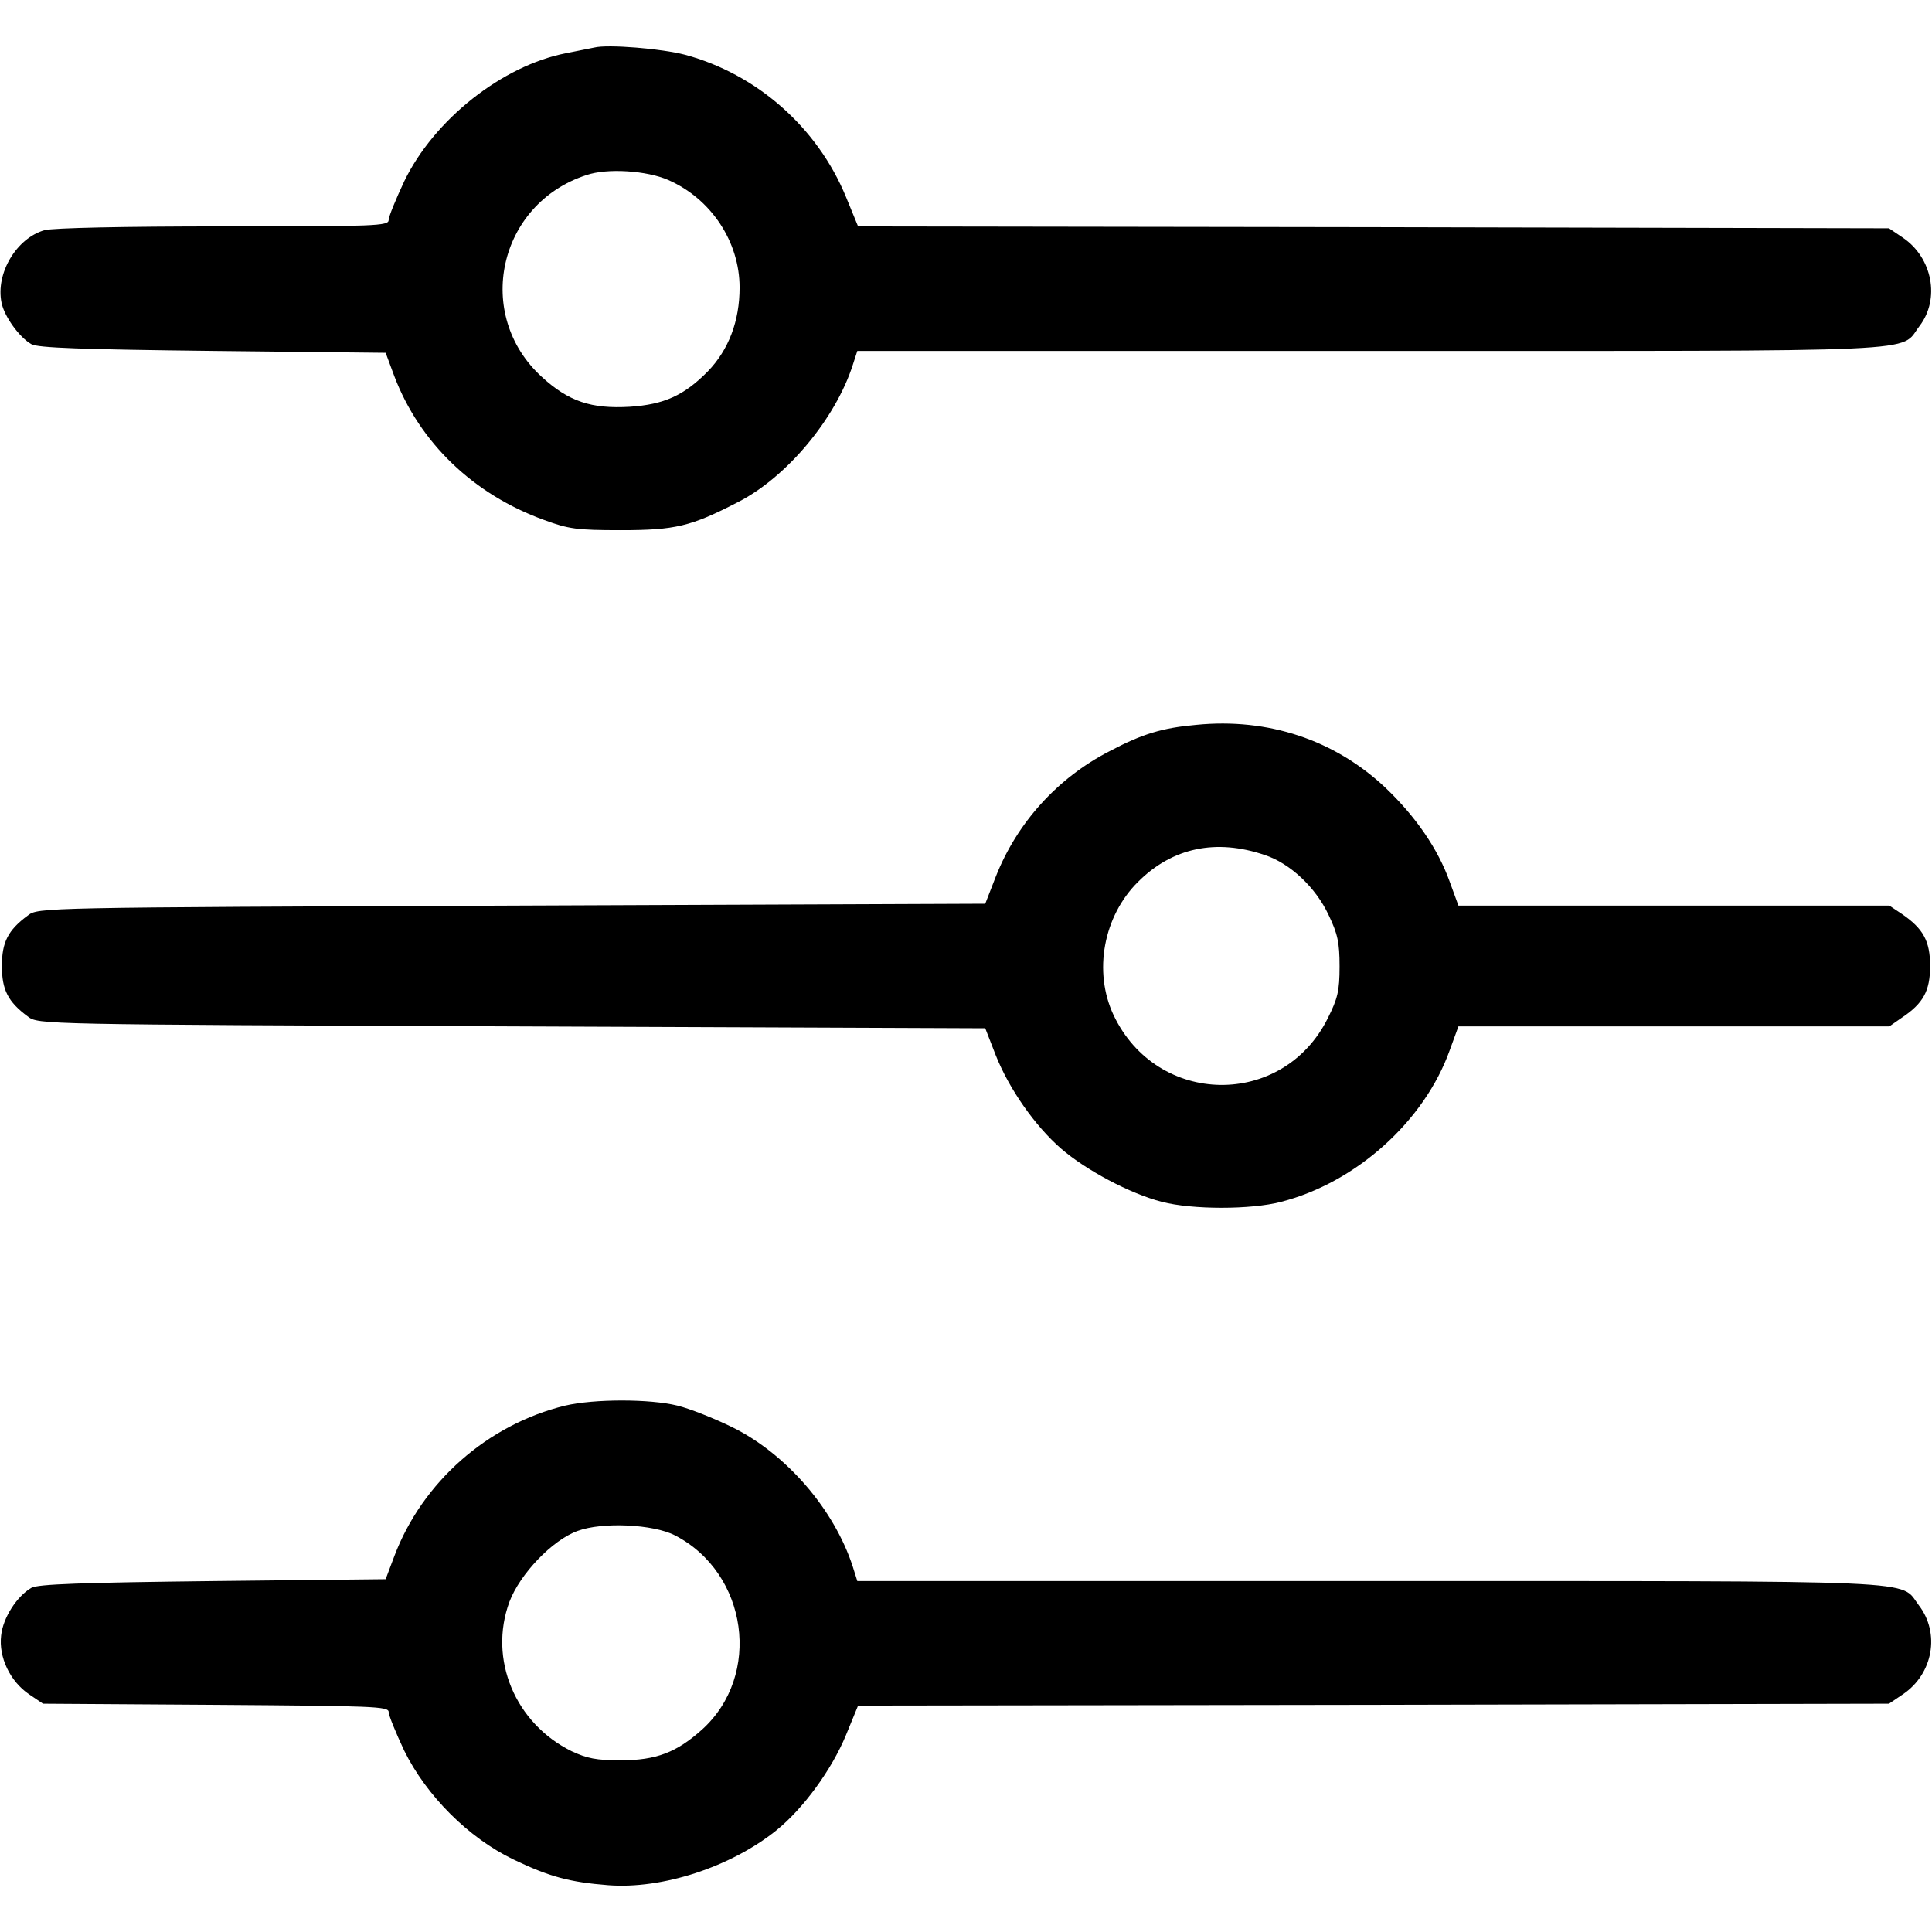 <?xml version="1.0" standalone="no"?>
<!DOCTYPE svg PUBLIC "-//W3C//DTD SVG 20010904//EN"
 "http://www.w3.org/TR/2001/REC-SVG-20010904/DTD/svg10.dtd">
<svg version="1.0" xmlns="http://www.w3.org/2000/svg"
 width="512pt" height="512pt" viewBox="0 0 512 512"
 preserveAspectRatio="xMidYMid meet">

<g transform="translate(0,512) scale(0.1,-0.1)"
fill="#000000" stroke="none">
<path d="M1575 4994 c-11 -2 -45 -9 -75 -15 -169 -33 -350 -176 -429 -340 -22
-47 -41 -93 -41 -102 0 -16 -35 -17 -437 -17 -265 0 -452 -4 -475 -10 -74 -21
-130 -114 -114 -192 7 -36 47 -92 79 -110 16 -10 137 -14 481 -18 l458 -5 23
-62 c67 -176 209 -313 397 -381 65 -24 87 -27 203 -27 145 0 186 10 310 74
130 66 259 221 305 364 l12 37 1360 0 c1511 0 1400 -5 1455 66 55 72 34 181
-44 234 l-37 25 -1366 3 -1366 2 -32 78 c-76 185 -237 326 -427 377 -61 16
-204 28 -240 19z m196 -351 c114 -50 189 -164 189 -285 0 -89 -29 -165 -84
-222 -63 -64 -116 -88 -207 -94 -102 -6 -162 14 -233 79 -181 165 -116 459
118 535 55 19 160 12 217 -13z"/>
<path d="M3170 3199 c-90 -8 -143 -24 -230 -70 -138 -71 -245 -190 -301 -332
l-28 -72 -1255 -5 c-1248 -5 -1255 -5 -1282 -26 -53 -39 -69 -71 -69 -134 0
-63 16 -95 69 -134 27 -21 34 -21 1282 -26 l1255 -5 28 -72 c35 -88 103 -186
173 -247 66 -57 182 -119 267 -141 81 -21 236 -21 316 0 199 51 380 214 447
402 l23 63 571 0 571 0 33 23 c57 38 75 71 75 137 0 66 -18 99 -75 138 l-33
22 -571 0 -571 0 -23 63 c-31 87 -90 173 -171 250 -134 126 -310 185 -501 166z
m182 -345 c67 -22 135 -86 169 -159 24 -50 29 -73 29 -136 0 -65 -5 -85 -31
-137 -119 -240 -453 -235 -568 8 -54 115 -27 262 65 353 91 91 207 115 336 71z"/>
<path d="M1498 1395 c-206 -50 -379 -203 -453 -399 l-23 -61 -458 -5 c-344 -4
-465 -8 -481 -18 -38 -22 -75 -79 -80 -126 -7 -58 24 -122 74 -156 l37 -25
458 -3 c416 -3 458 -4 458 -19 0 -9 19 -55 41 -102 59 -120 171 -232 290 -289
96 -46 149 -60 251 -68 143 -11 324 48 445 145 72 58 147 161 185 253 l32 78
1366 2 1366 3 37 25 c80 54 99 162 42 236 -52 68 45 64 -1454 64 l-1359 0 -12
38 c-49 152 -177 300 -320 370 -47 23 -112 49 -145 57 -73 18 -220 18 -297 0z
m291 -344 c193 -100 231 -371 71 -515 -67 -60 -121 -81 -215 -81 -65 0 -89 5
-130 24 -150 74 -221 244 -165 396 28 74 114 164 181 188 65 24 200 18 258
-12z"/>
</g>
</svg>
